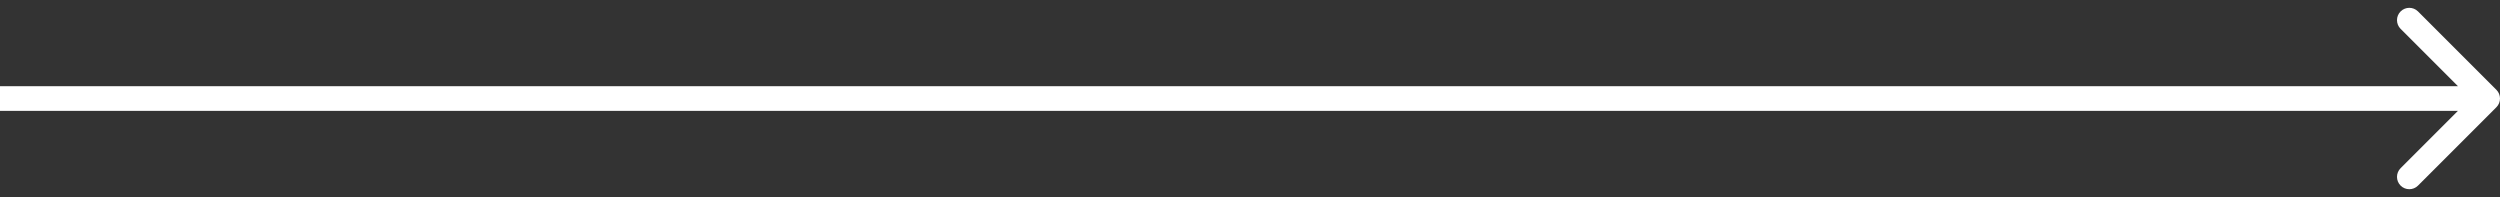 <svg width="203" height="16" viewBox="0 0 203 16" fill="none" xmlns="http://www.w3.org/2000/svg">
<rect x="0" y="0" width="203" height="16" fill="#333333" stroke="none"/>
<path d="M202.707 8.707C203.098 8.317 203.098 7.683 202.707 7.293L196.343 0.929C195.953 0.538 195.319 0.538 194.929 0.929C194.538 1.319 194.538 1.953 194.929 2.343L200.586 8L194.929 13.657C194.538 14.047 194.538 14.681 194.929 15.071C195.319 15.462 195.953 15.462 196.343 15.071L202.707 8.707ZM-8.74228e-08 9L202 9L202 7L8.74228e-08 7L-8.74228e-08 9Z" fill="white"/>
</svg>
